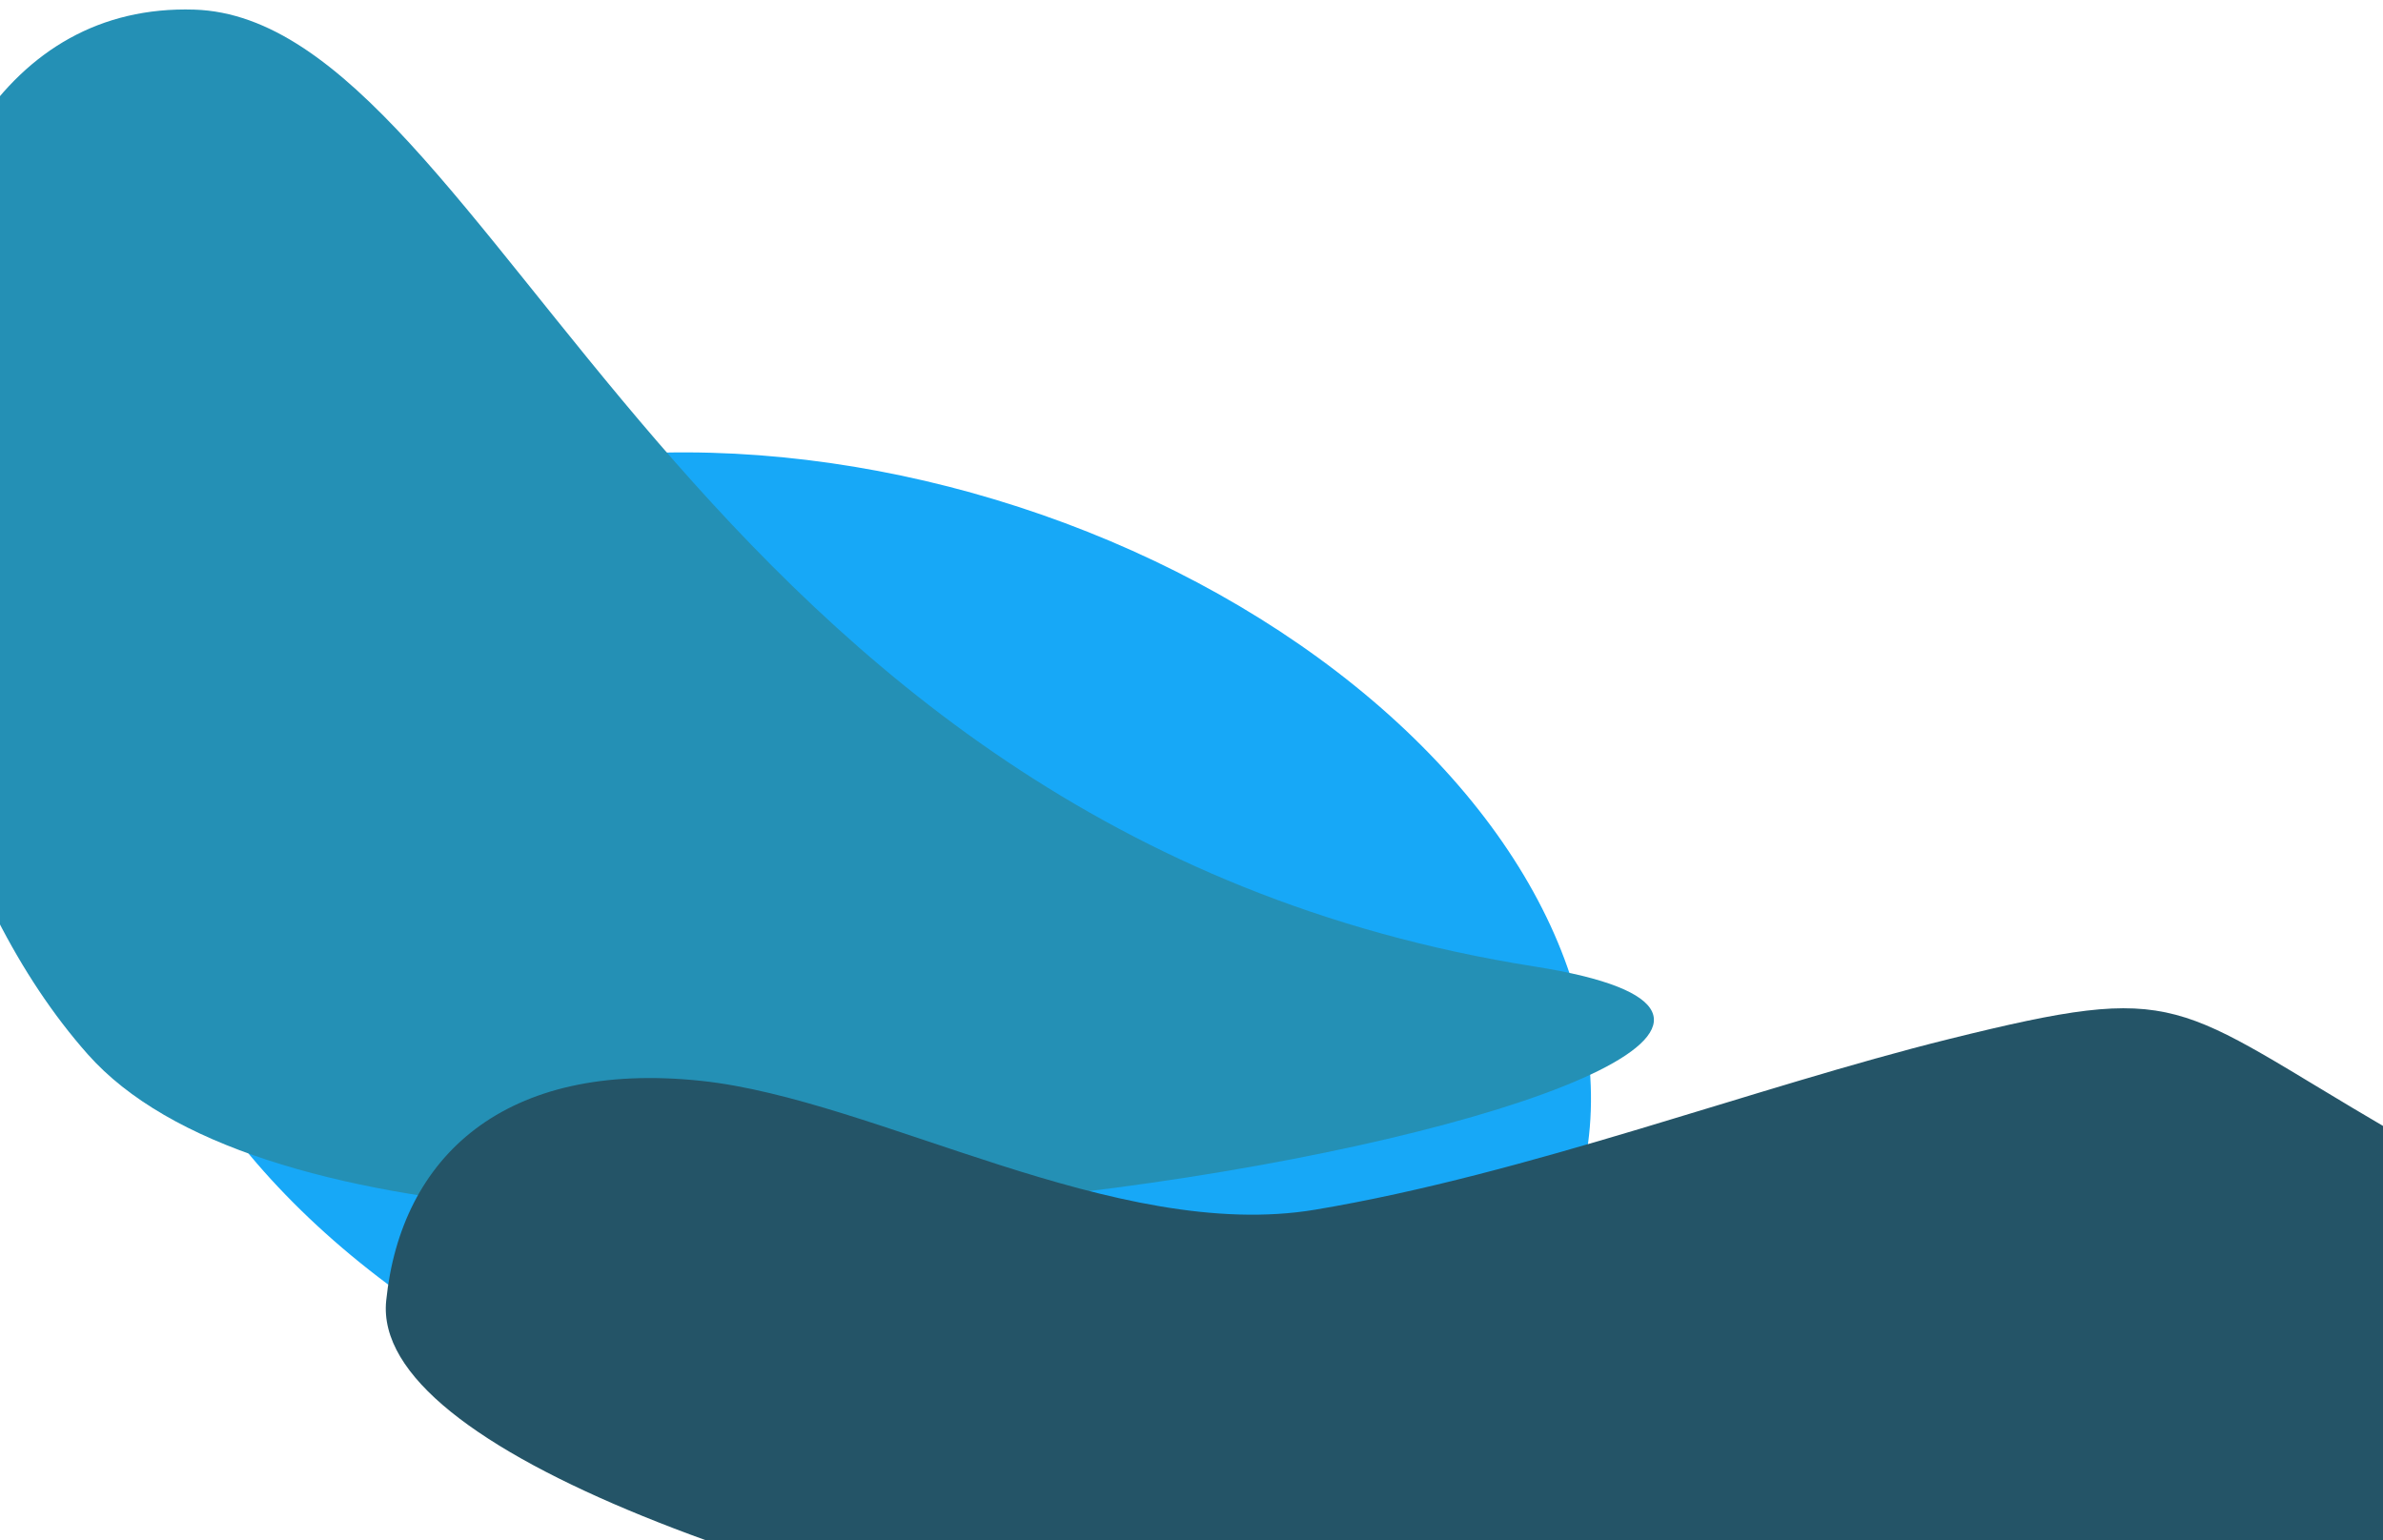 <svg width="928" height="600" viewBox="0 0 928 600" fill="none" xmlns="http://www.w3.org/2000/svg">
    <g filter="url(#filter0_f_7632_11276)">
        <ellipse cx="293.003" cy="192.646" rx="293.003" ry="192.646" transform="matrix(0.957 0.289 -0.279 0.96 107.4 110)" fill="#17A8F7"/>
    </g>
    <g filter="url(#filter1_f_7632_11276)">
        <path d="M597.592 376.477C264.747 323.926 192.88 7.37 75.627 3.746C-71.767 -0.809 -73.759 288.765 34.12 410.603C161.281 554.217 823.155 412.09 597.592 376.477Z" fill="#2490B5"/>
    </g>
    <g filter="url(#filter2_f_7632_11276)">
        <path d="M273.066 421.015C196.389 412.895 156.107 450.62 150.392 506.641C138.467 623.534 811.07 736.777 923.512 650.149C1006.15 586.485 1006.78 484.583 931.033 440.353C845.433 390.37 850.604 382.021 759.181 404.684C682.9 423.594 595.423 457.221 512.296 471.177C434.489 484.24 341.174 428.228 273.066 421.015Z" fill="#245467"/>
    </g>
    <defs>
        <filter id="filter0_f_7632_11276" x="-371.447" y="-243.914" width="1411.38" height="1246.91" filterUnits="userSpaceOnUse" color-interpolation-filters="sRGB">
            <feFlood flood-opacity="0" result="BackgroundImageFix"/>
            <feBlend mode="normal" in="SourceGraphic" in2="BackgroundImageFix" result="shape"/>
            <feGaussianBlur stdDeviation="210" result="effect1_foregroundBlur_7632_11276"/>
        </filter>
        <filter id="filter1_f_7632_11276" x="-361.552" y="-316.307" width="1325.63" height="1109.86" filterUnits="userSpaceOnUse" color-interpolation-filters="sRGB">
            <feFlood flood-opacity="0" result="BackgroundImageFix"/>
            <feBlend mode="normal" in="SourceGraphic" in2="BackgroundImageFix" result="shape"/>
            <feGaussianBlur stdDeviation="160" result="effect1_foregroundBlur_7632_11276"/>
        </filter>
        <filter id="filter2_f_7632_11276" x="-169.765" y="72.738" width="1476.47" height="927.978" filterUnits="userSpaceOnUse" color-interpolation-filters="sRGB">
            <feFlood flood-opacity="0" result="BackgroundImageFix"/>
            <feBlend mode="normal" in="SourceGraphic" in2="BackgroundImageFix" result="shape"/>
            <feGaussianBlur stdDeviation="160" result="effect1_foregroundBlur_7632_11276"/>
        </filter>
    </defs>
</svg>